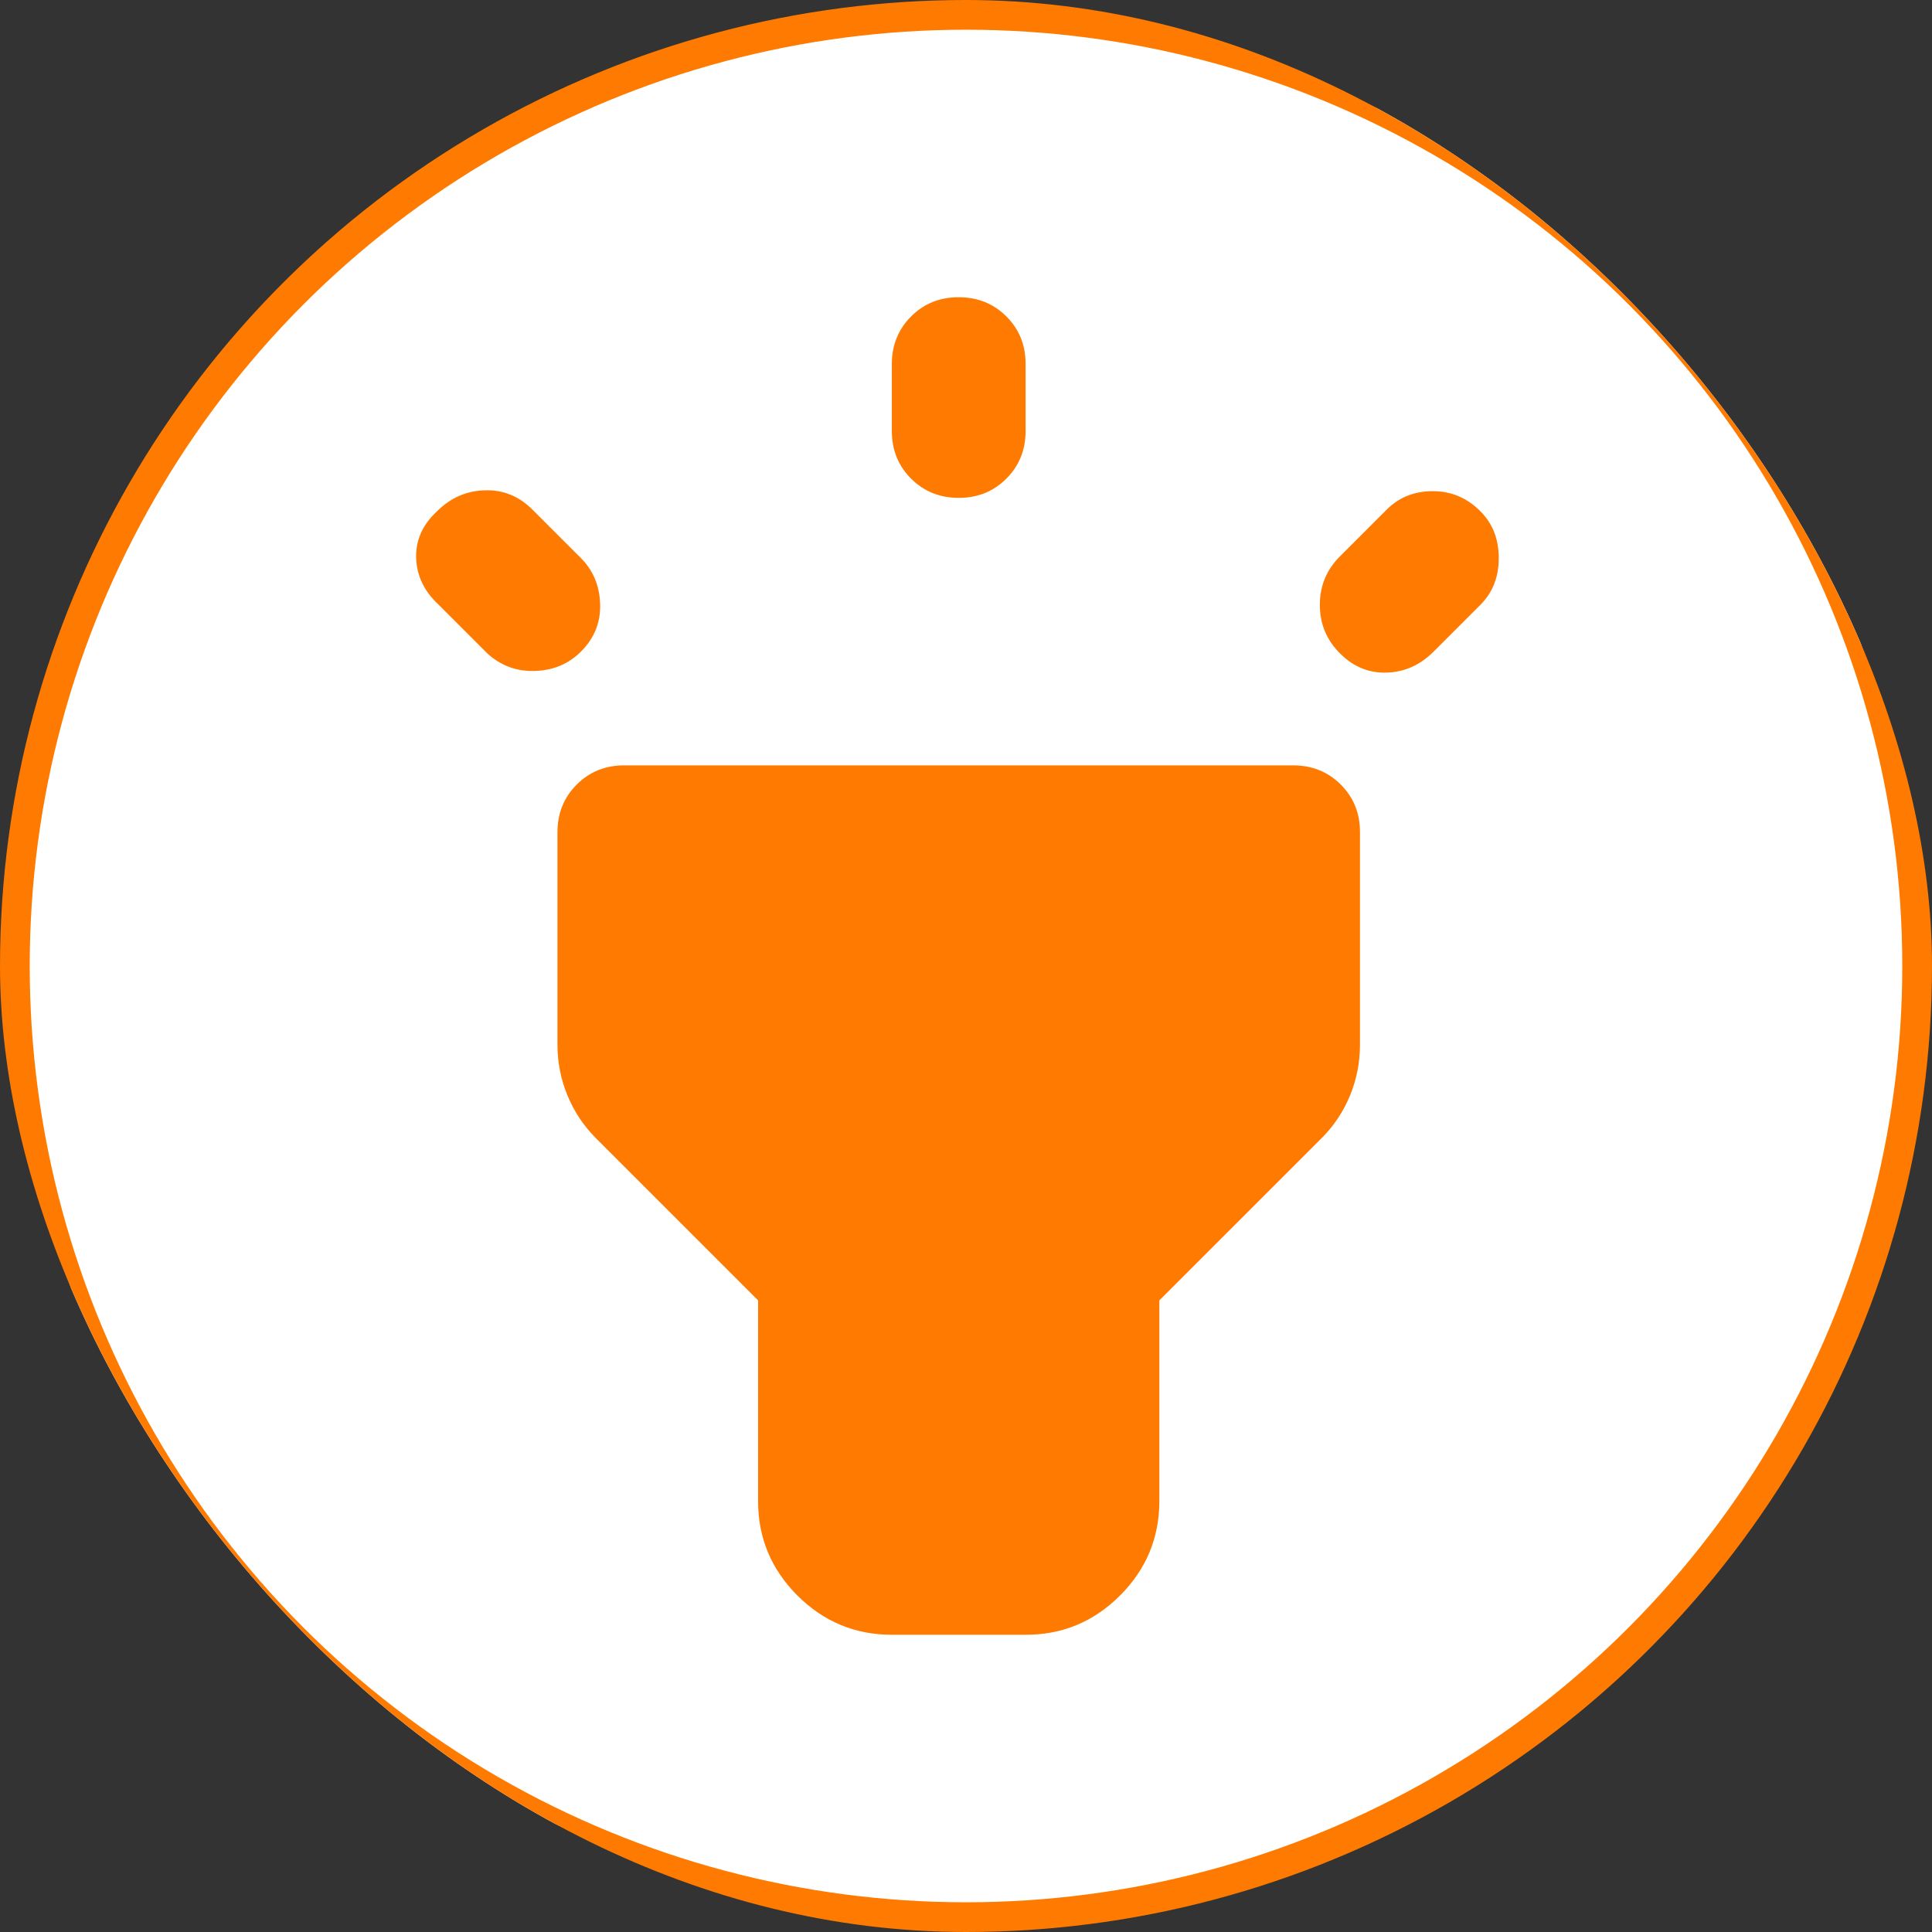 <svg width="65" height="65" viewBox="0 0 65 65" fill="none" xmlns="http://www.w3.org/2000/svg">
<rect x="0" y="0" width="65" height="65" fill="#333333" stroke="none"/>
<g clip-path="url(#clip0_2647_1664)">
<circle cx="32.5" cy="32.5" r="32" fill="white" stroke="#FF7A00"/>
<path d="M16.393 21.981L14.762 20.35C14.274 19.9 14.021 19.375 14.001 18.775C13.982 18.175 14.216 17.65 14.705 17.2C15.155 16.75 15.689 16.515 16.307 16.496C16.925 16.476 17.46 16.692 17.912 17.144L19.543 18.775C19.955 19.188 20.171 19.703 20.191 20.323C20.21 20.942 19.994 21.477 19.543 21.925C19.13 22.337 18.615 22.553 17.997 22.573C17.379 22.593 16.844 22.395 16.393 21.981ZM32.255 16.75C31.618 16.75 31.083 16.534 30.651 16.102C30.219 15.67 30.004 15.136 30.005 14.5V12.25C30.005 11.613 30.221 11.078 30.653 10.646C31.085 10.214 31.619 9.999 32.255 10C32.893 10 33.428 10.216 33.86 10.648C34.292 11.08 34.507 11.614 34.505 12.25V14.5C34.505 15.137 34.289 15.672 33.857 16.104C33.425 16.536 32.891 16.752 32.255 16.75ZM45.08 21.981C44.63 21.531 44.405 20.988 44.405 20.35C44.405 19.712 44.63 19.169 45.08 18.719L46.655 17.144C47.068 16.731 47.584 16.525 48.203 16.525C48.823 16.525 49.357 16.75 49.805 17.2C50.218 17.613 50.424 18.137 50.424 18.775C50.424 19.413 50.218 19.938 49.805 20.35L48.23 21.925C47.78 22.375 47.255 22.61 46.655 22.629C46.055 22.649 45.53 22.433 45.08 21.981ZM30.005 55C28.768 55 27.708 54.559 26.826 53.677C25.944 52.795 25.504 51.736 25.505 50.5V43.75L20.049 38.294C19.637 37.881 19.318 37.403 19.093 36.858C18.868 36.314 18.755 35.742 18.755 35.144V28C18.755 27.363 18.971 26.828 19.403 26.396C19.835 25.964 20.369 25.748 21.005 25.75H43.505C44.143 25.75 44.678 25.966 45.11 26.398C45.542 26.83 45.757 27.364 45.755 28V35.144C45.755 35.744 45.643 36.316 45.418 36.861C45.193 37.405 44.874 37.883 44.462 38.294L39.005 43.75V50.5C39.005 51.737 38.564 52.797 37.682 53.679C36.8 54.561 35.741 55.002 34.505 55H30.005Z" fill="#FF7A00"/>
</g>
<defs>
<clipPath id="clip0_2647_1664">
<rect width="65" height="65" rx="32.5" fill="white"/>
</clipPath>
</defs>
</svg>
